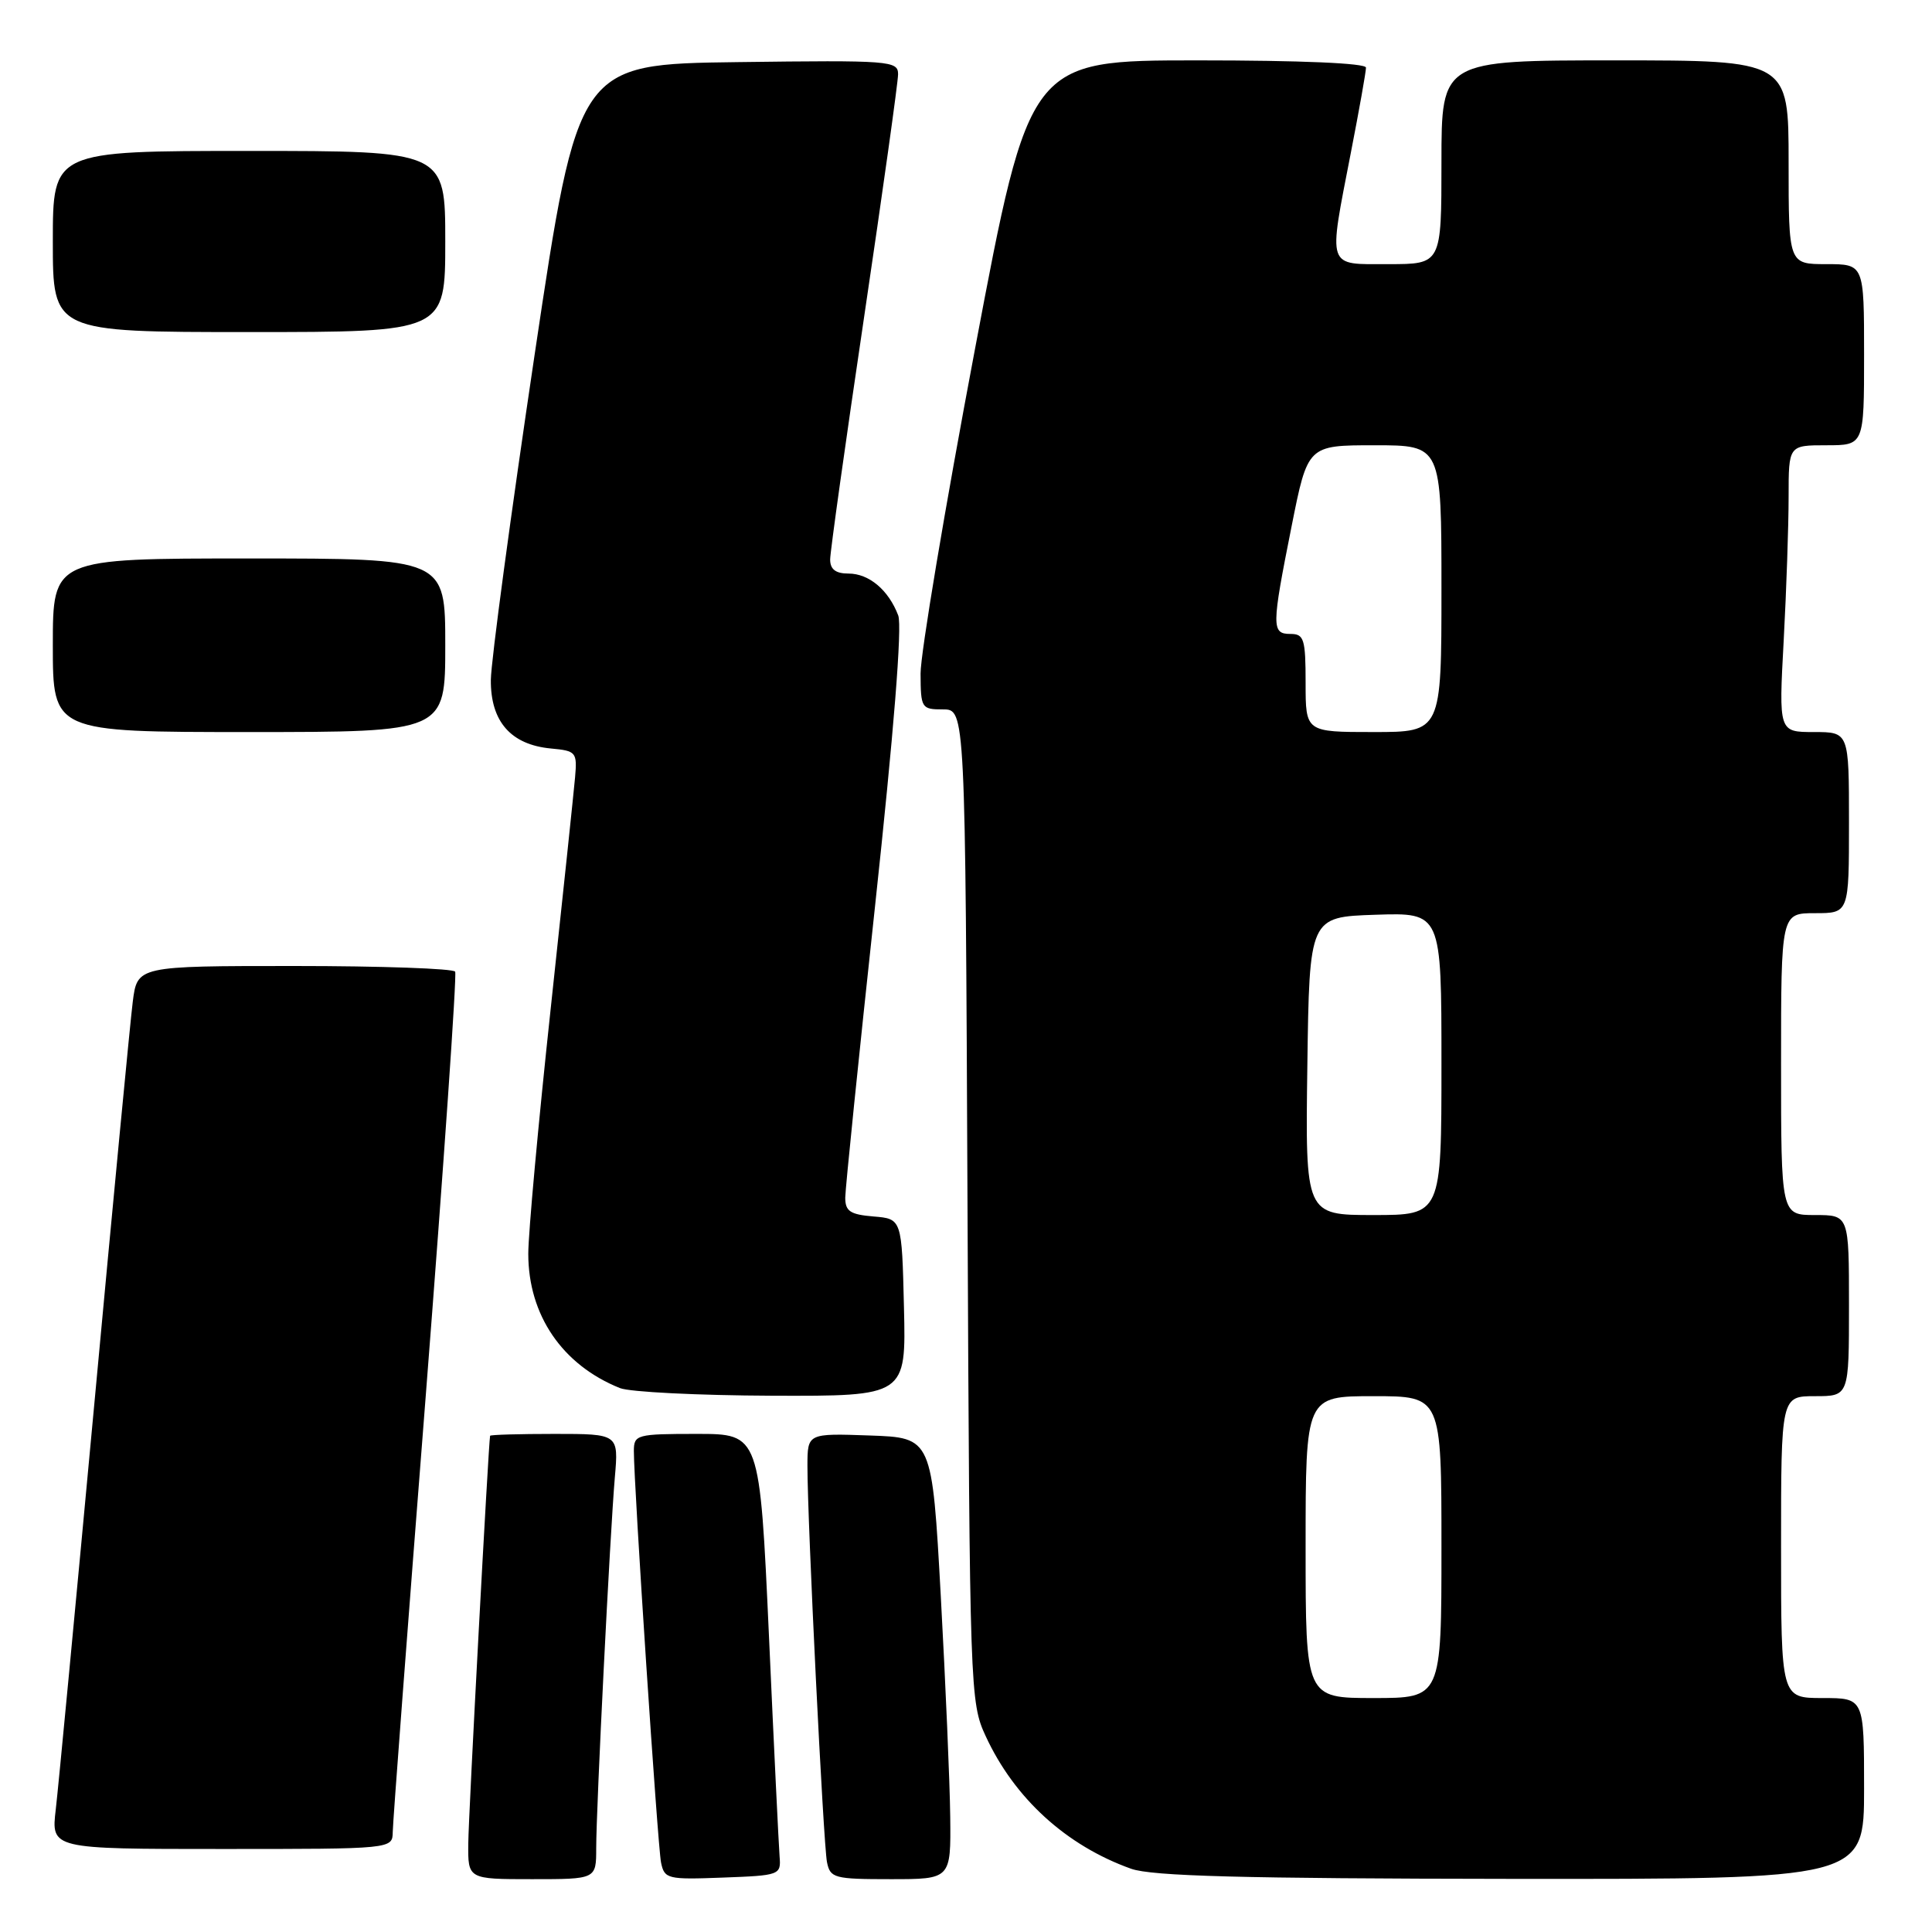 <?xml version="1.0" encoding="UTF-8" standalone="no"?>
<!DOCTYPE svg PUBLIC "-//W3C//DTD SVG 1.1//EN" "http://www.w3.org/Graphics/SVG/1.1/DTD/svg11.dtd" >
<svg xmlns="http://www.w3.org/2000/svg" xmlns:xlink="http://www.w3.org/1999/xlink" version="1.1" viewBox="0 0 256 256">
 <g >
 <path fill="currentColor"
d=" M 79.00 244.91 C 79.00 239.61 80.83 203.20 81.47 195.75 C 81.97 190.00 81.97 190.00 73.48 190.00 C 68.82 190.00 64.97 190.11 64.94 190.25 C 64.73 191.23 62.08 240.48 62.05 244.25 C 62.00 249.00 62.00 249.00 70.50 249.00 C 79.00 249.00 79.00 249.00 79.00 244.91 Z  M 103.30 246.00 C 103.19 244.62 102.55 231.46 101.89 216.75 C 100.67 190.00 100.67 190.00 92.34 190.00 C 84.36 190.00 84.00 190.10 83.99 192.25 C 83.98 196.68 87.14 244.55 87.59 246.79 C 88.04 248.97 88.43 249.07 95.78 248.79 C 103.33 248.51 103.50 248.45 103.30 246.00 Z  M 125.91 240.75 C 125.86 236.21 125.29 223.05 124.66 211.50 C 123.50 190.50 123.50 190.50 115.25 190.21 C 107.00 189.92 107.00 189.92 106.99 194.21 C 106.98 201.45 109.10 244.36 109.58 246.75 C 110.01 248.86 110.54 249.00 118.02 249.00 C 126.00 249.00 126.00 249.00 125.91 240.75 Z  M 247.00 237.00 C 247.00 225.00 247.00 225.00 241.50 225.00 C 236.00 225.00 236.00 225.00 236.00 205.00 C 236.00 185.00 236.00 185.00 240.50 185.00 C 245.00 185.00 245.00 185.00 245.00 173.00 C 245.00 161.00 245.00 161.00 240.50 161.00 C 236.00 161.00 236.00 161.00 236.00 141.00 C 236.00 121.00 236.00 121.00 240.50 121.00 C 245.00 121.00 245.00 121.00 245.00 109.00 C 245.00 97.00 245.00 97.00 240.35 97.00 C 235.69 97.00 235.69 97.00 236.35 84.84 C 236.71 78.16 237.00 69.61 237.00 65.84 C 237.00 59.00 237.00 59.00 242.00 59.00 C 247.00 59.00 247.00 59.00 247.00 47.00 C 247.00 35.00 247.00 35.00 242.00 35.00 C 237.00 35.00 237.00 35.00 237.00 21.50 C 237.00 8.00 237.00 8.00 214.00 8.00 C 191.00 8.00 191.00 8.00 191.00 21.50 C 191.00 35.00 191.00 35.00 184.00 35.00 C 175.71 35.00 175.98 35.80 179.00 20.21 C 180.10 14.56 181.00 9.50 181.00 8.96 C 181.00 8.37 172.36 8.00 158.71 8.00 C 136.41 8.00 136.41 8.00 129.19 46.25 C 125.21 67.29 121.97 86.64 121.98 89.25 C 122.00 93.84 122.10 94.00 124.95 94.00 C 127.91 94.00 127.91 94.00 128.20 159.75 C 128.49 224.17 128.54 225.59 130.61 230.05 C 134.42 238.29 141.28 244.55 149.88 247.62 C 152.64 248.60 164.65 248.92 200.25 248.96 C 247.00 249.00 247.00 249.00 247.00 237.00 Z  M 52.04 242.75 C 52.05 241.51 54.02 215.53 56.41 185.00 C 58.79 154.47 60.55 129.16 60.31 128.75 C 60.08 128.34 50.50 128.00 39.03 128.00 C 18.19 128.00 18.19 128.00 17.59 132.75 C 17.26 135.36 14.97 159.32 12.50 186.00 C 10.02 212.68 7.73 236.86 7.39 239.75 C 6.77 245.00 6.77 245.00 29.38 245.00 C 52.00 245.00 52.00 245.00 52.04 242.75 Z  M 119.78 173.25 C 119.50 161.50 119.50 161.50 115.75 161.19 C 112.65 160.93 112.00 160.50 112.00 158.69 C 112.01 157.49 113.78 140.14 115.94 120.14 C 118.43 97.08 119.56 82.97 119.02 81.55 C 117.74 78.18 115.15 76.00 112.43 76.00 C 110.73 76.00 110.00 75.44 110.00 74.14 C 110.00 73.12 112.03 58.66 114.50 42.00 C 116.97 25.34 119.00 10.87 119.00 9.84 C 119.00 8.05 117.97 7.97 97.79 8.23 C 76.59 8.50 76.59 8.50 70.84 47.00 C 67.68 68.18 65.07 87.56 65.04 90.08 C 64.99 95.60 67.69 98.68 73.00 99.18 C 76.34 99.49 76.49 99.66 76.20 103.00 C 76.03 104.92 74.57 118.80 72.95 133.84 C 71.33 148.88 70.00 163.41 70.00 166.13 C 70.00 174.26 74.51 180.87 82.15 183.93 C 83.44 184.45 92.50 184.90 102.28 184.94 C 120.06 185.00 120.06 185.00 119.78 173.25 Z  M 59.00 85.50 C 59.00 74.00 59.00 74.00 33.00 74.00 C 7.00 74.00 7.00 74.00 7.00 85.50 C 7.00 97.00 7.00 97.00 33.00 97.00 C 59.00 97.00 59.00 97.00 59.00 85.50 Z  M 59.00 32.00 C 59.00 20.00 59.00 20.00 33.00 20.00 C 7.00 20.00 7.00 20.00 7.00 32.00 C 7.00 44.00 7.00 44.00 33.00 44.00 C 59.00 44.00 59.00 44.00 59.00 32.00 Z  M 173.00 205.00 C 173.00 185.00 173.00 185.00 182.00 185.00 C 191.00 185.00 191.00 185.00 191.00 205.00 C 191.00 225.00 191.00 225.00 182.00 225.00 C 173.00 225.00 173.00 225.00 173.00 205.00 Z  M 173.23 141.25 C 173.50 121.50 173.50 121.50 182.25 121.21 C 191.00 120.92 191.00 120.92 191.00 140.96 C 191.00 161.00 191.00 161.00 181.98 161.00 C 172.96 161.00 172.96 161.00 173.23 141.25 Z  M 173.00 90.50 C 173.00 84.67 172.79 84.00 171.00 84.00 C 168.47 84.00 168.48 83.09 171.14 69.75 C 173.28 59.00 173.28 59.00 182.14 59.00 C 191.00 59.00 191.00 59.00 191.00 78.00 C 191.00 97.00 191.00 97.00 182.00 97.00 C 173.00 97.00 173.00 97.00 173.00 90.50 Z "/>
</g>
</svg>